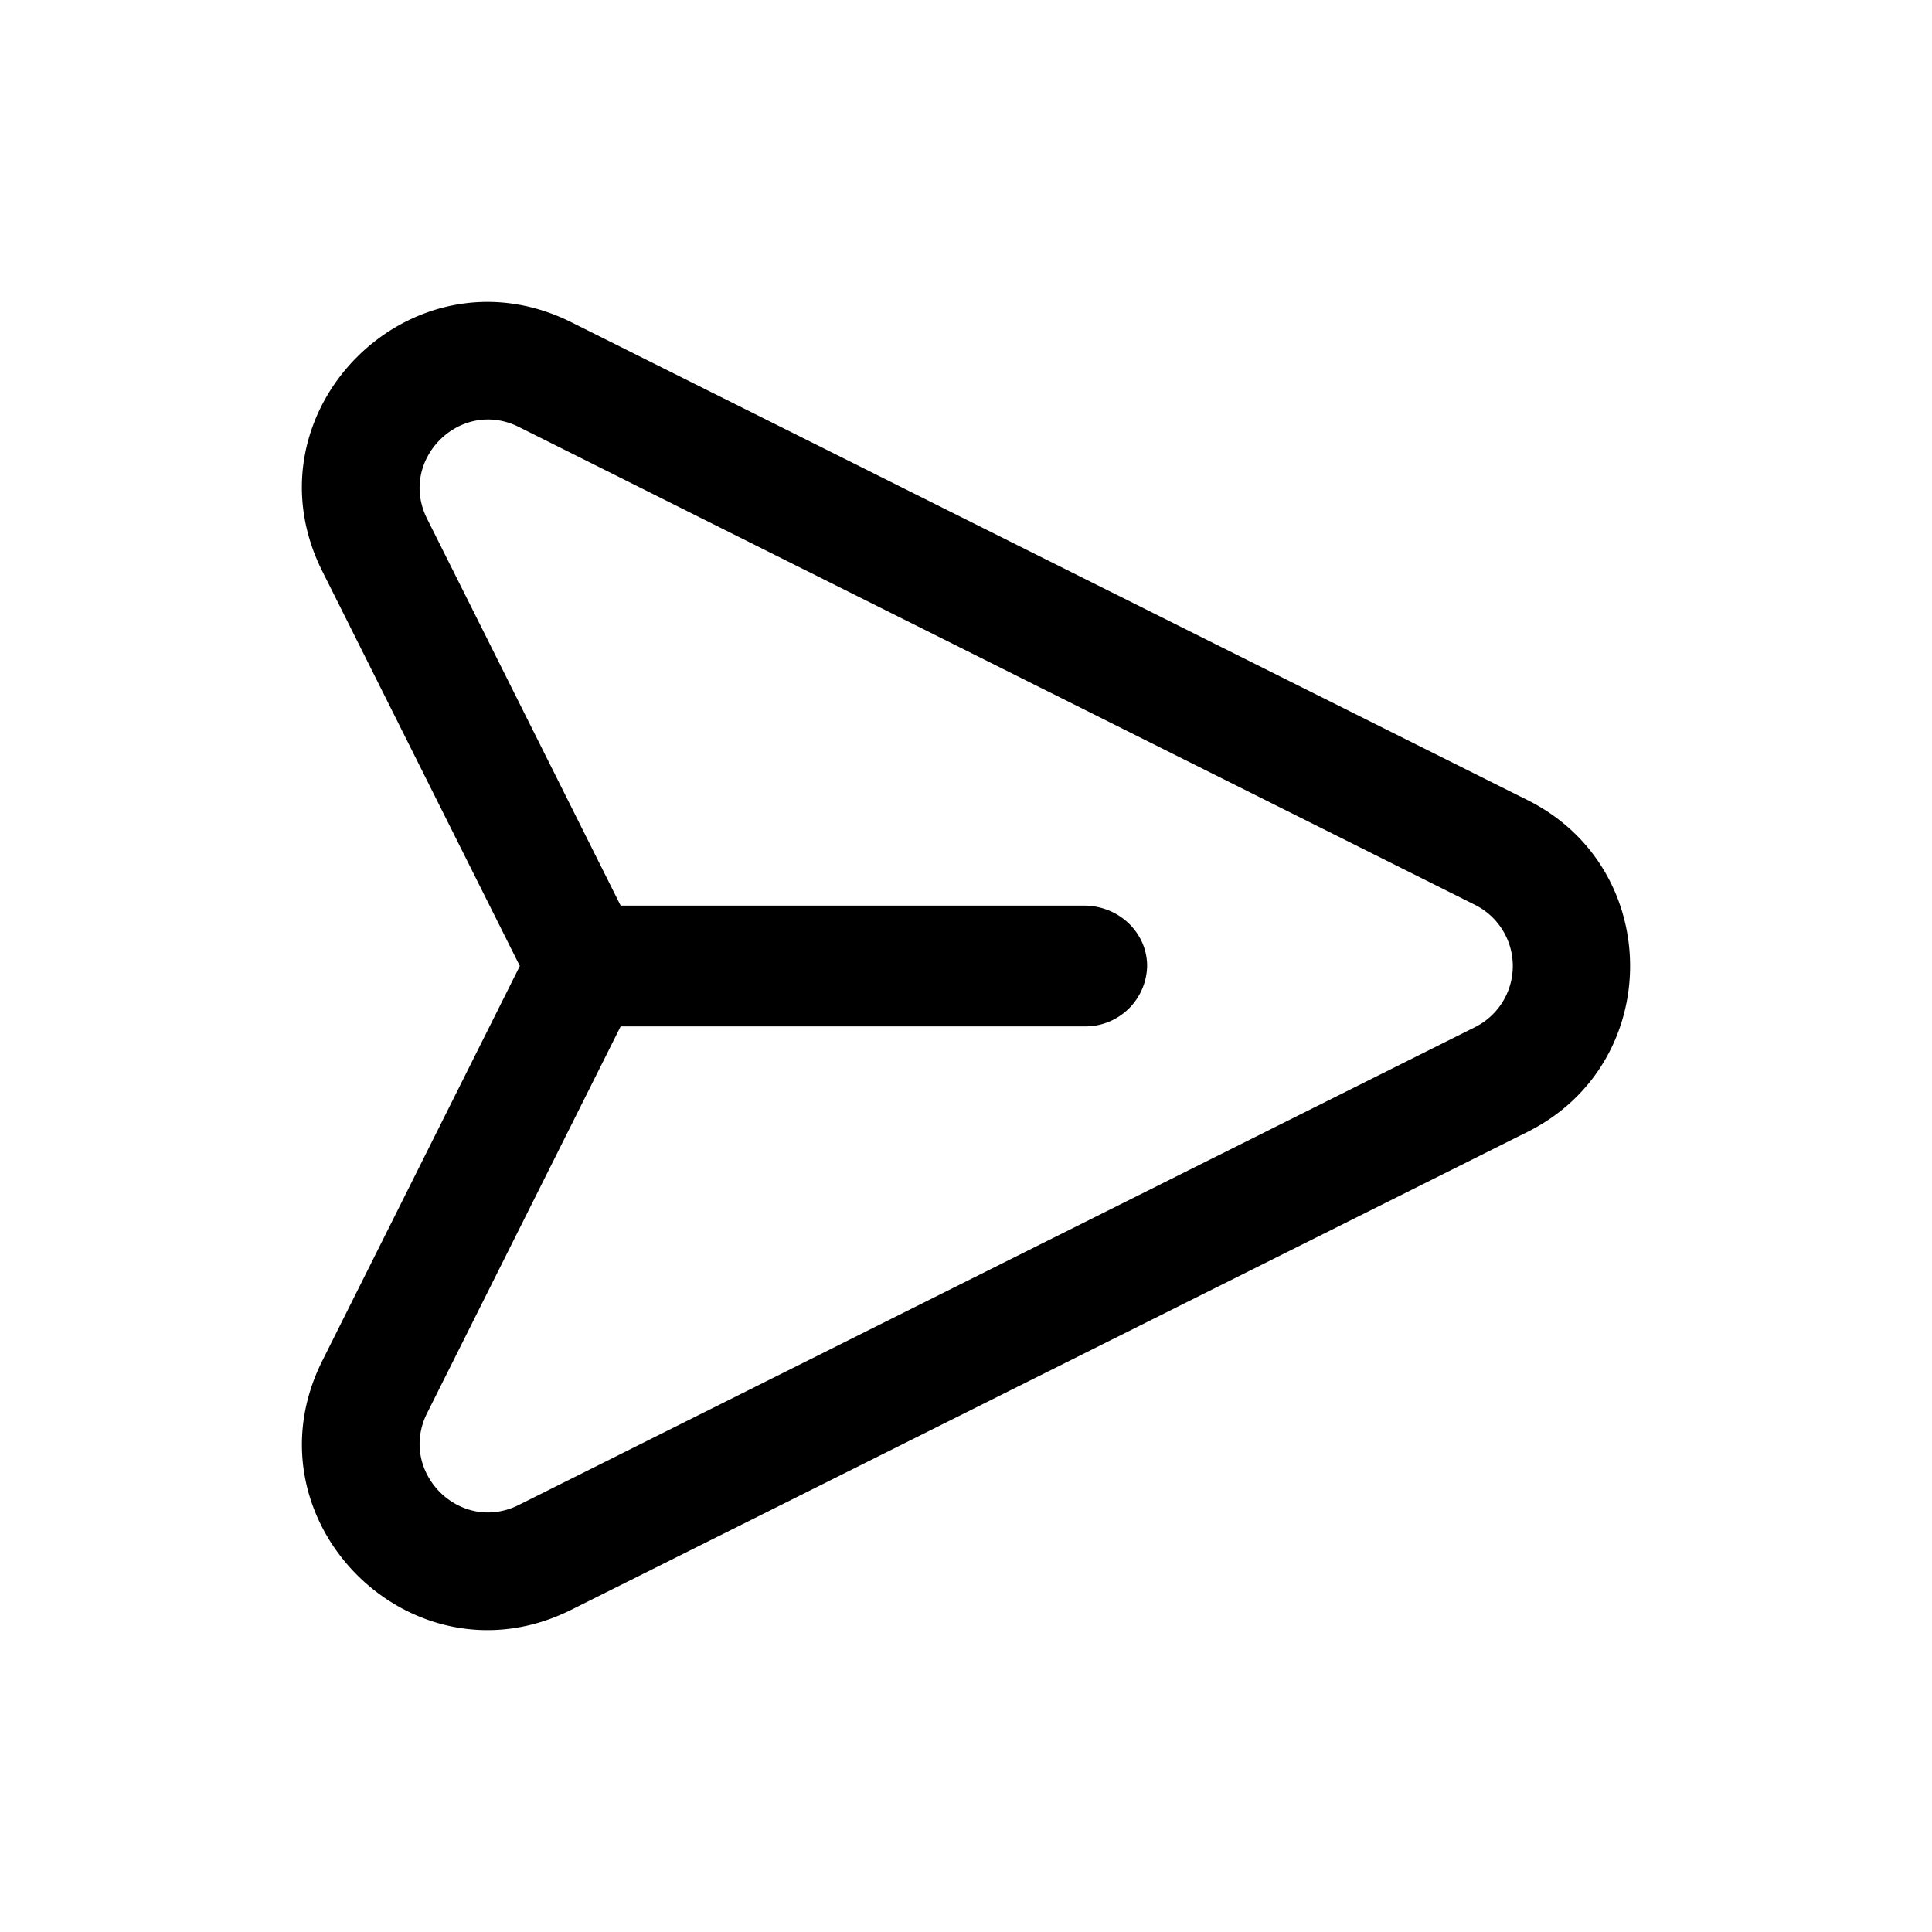 <svg xmlns="http://www.w3.org/2000/svg" width="16" height="16" fill="none"><path fill="#000" fill-rule="evenodd" d="M4.732 2.669c-1.322-.66-2.724.74-2.063 2.061L4.305 8l-1.636 3.27c-.66 1.32.741 2.722 2.063 2.061l7.918-3.957c1.133-.566 1.133-2.182 0-2.748L4.732 2.669ZM3.537 4.296c-.243-.486.273-1.003.76-.76l7.919 3.958a.566.566 0 0 1 0 1.012l-7.919 3.957c-.487.244-1.003-.273-.76-.76L5.14 8.5h3.838A.511.511 0 0 0 9.5 8c0-.276-.234-.5-.522-.5H5.14L3.537 4.296Z" clip-rule="evenodd"/></svg>